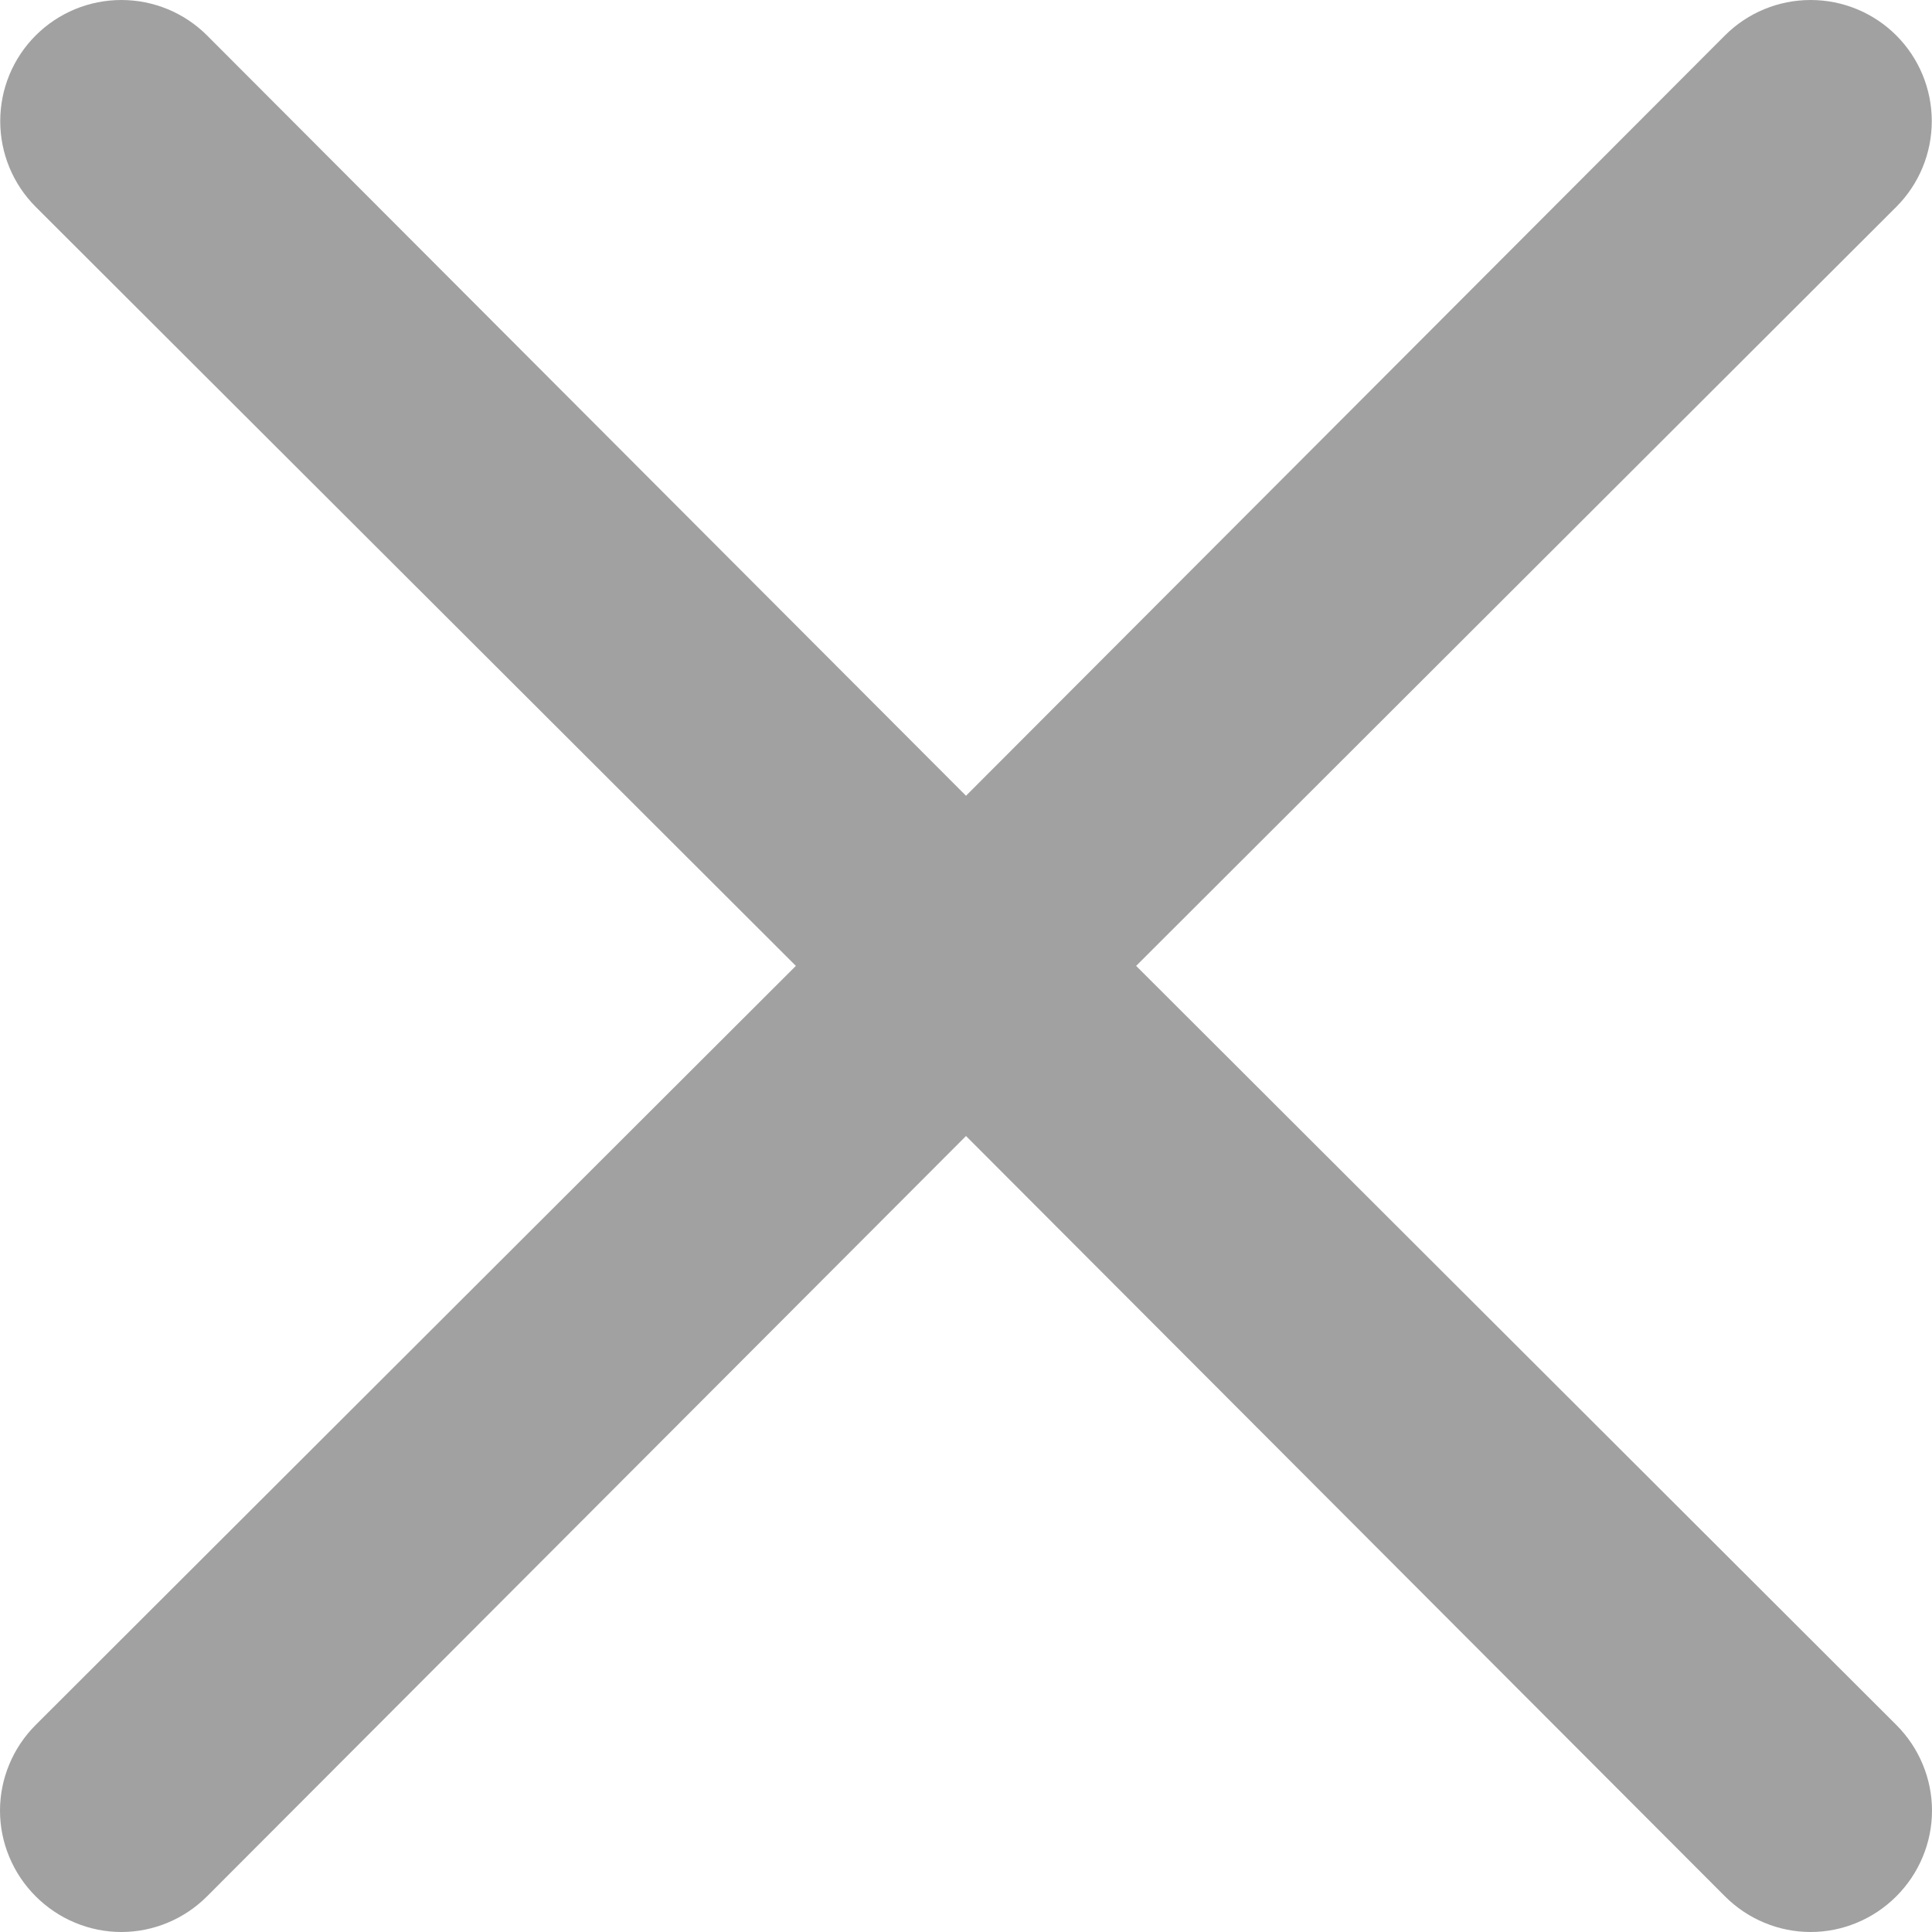 <svg width="17" height="17" viewBox="0 0 17 17" fill="none" xmlns="http://www.w3.org/2000/svg">
<path d="M9.997 8.499L16.686 1.82C16.886 1.62 16.998 1.349 16.998 1.066C16.998 0.783 16.886 0.512 16.686 0.312C16.486 0.112 16.215 0 15.932 0C15.649 0 15.378 0.112 15.178 0.312L8.5 7.002L1.822 0.312C1.622 0.112 1.351 2.51056e-07 1.068 2.53163e-07C0.785 2.5527e-07 0.514 0.112 0.314 0.312C0.114 0.512 0.002 0.783 0.002 1.066C0.002 1.349 0.114 1.62 0.314 1.82L7.003 8.499L0.314 15.178C0.215 15.277 0.136 15.394 0.082 15.524C0.028 15.653 0 15.792 0 15.932C0 16.072 0.028 16.211 0.082 16.34C0.136 16.47 0.215 16.587 0.314 16.686C0.413 16.785 0.53 16.864 0.66 16.918C0.789 16.972 0.928 17 1.068 17C1.208 17 1.347 16.972 1.476 16.918C1.606 16.864 1.723 16.785 1.822 16.686L8.5 9.996L15.178 16.686C15.277 16.785 15.394 16.864 15.524 16.918C15.653 16.972 15.792 17 15.932 17C16.072 17 16.211 16.972 16.34 16.918C16.47 16.864 16.587 16.785 16.686 16.686C16.785 16.587 16.864 16.47 16.918 16.34C16.972 16.211 17 16.072 17 15.932C17 15.792 16.972 15.653 16.918 15.524C16.864 15.394 16.785 15.277 16.686 15.178L9.997 8.499Z" fill="black" fill-opacity="0.37"/>
</svg>
